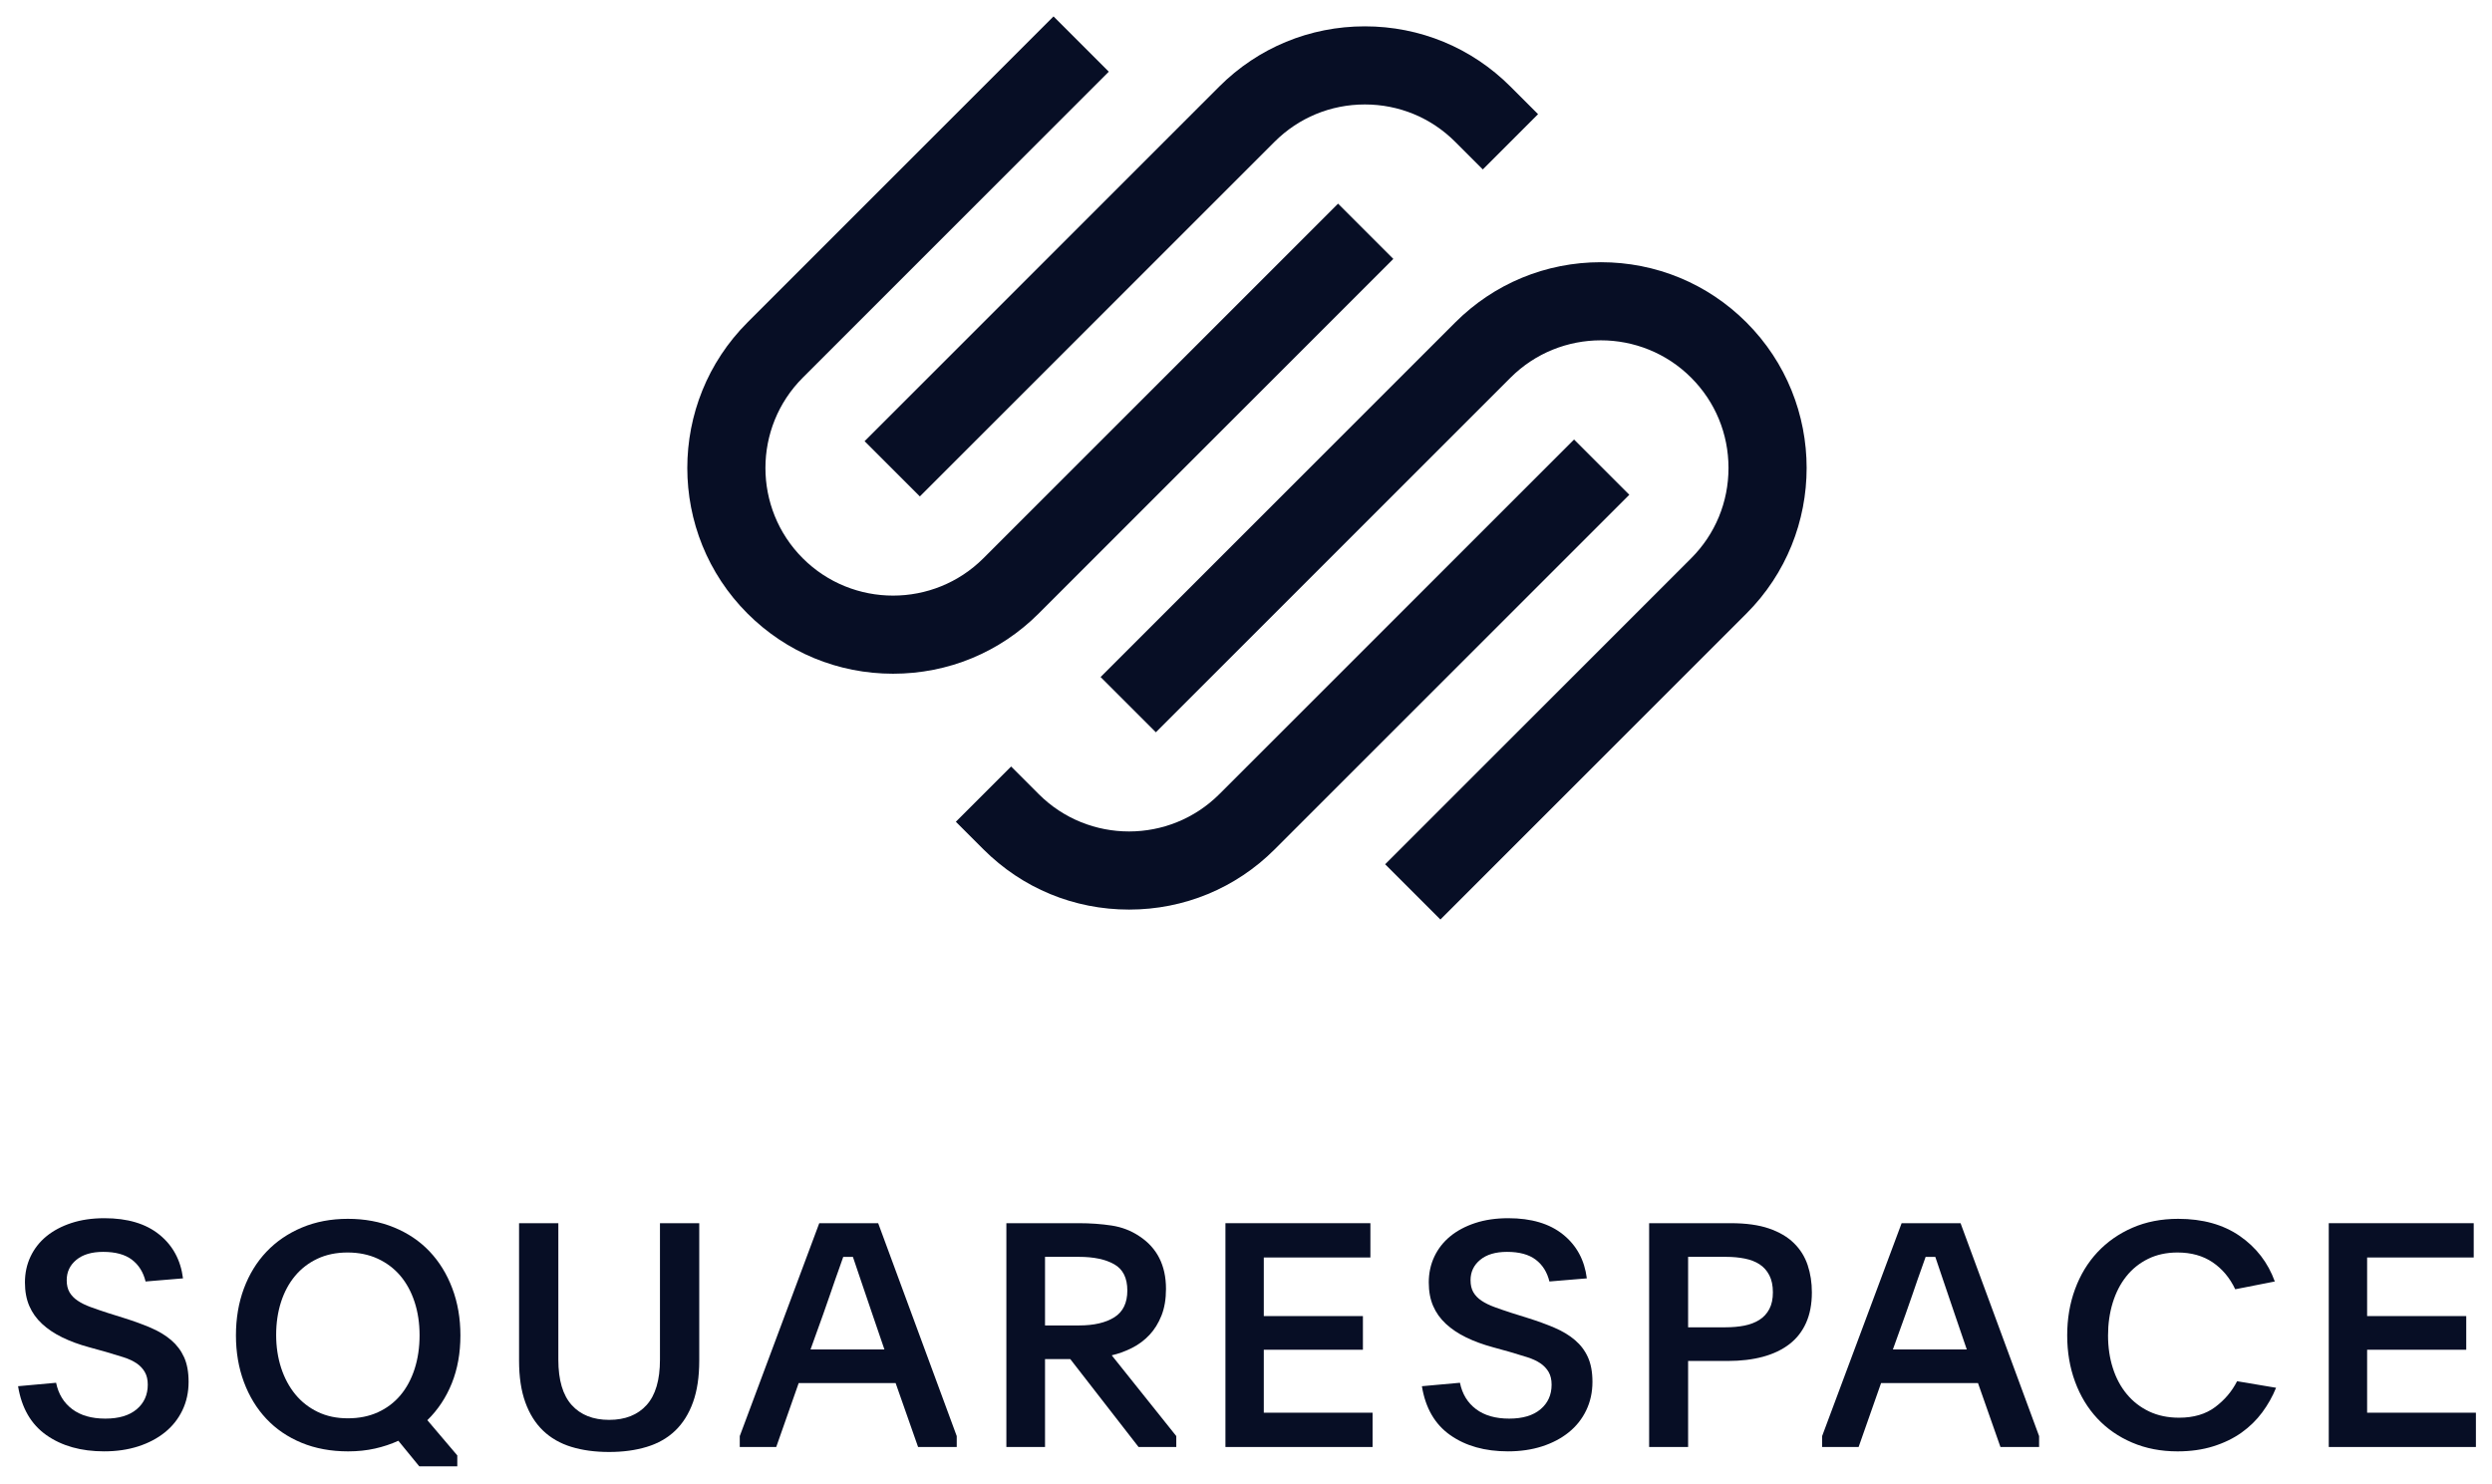 <svg width="131" height="78" viewBox="0 0 131 78" fill="none" xmlns="http://www.w3.org/2000/svg">
<path fill-rule="evenodd" clip-rule="evenodd" d="M48.355 26.1L67 7.456C68.266 6.19 69.952 5.492 71.749 5.492C73.544 5.492 75.229 6.189 76.495 7.455L77.948 8.908L80.853 6.002L79.4 4.549C77.36 2.509 74.642 1.385 71.747 1.385C68.853 1.385 66.135 2.51 64.094 4.551L45.45 23.195L48.355 26.1Z" fill="#070E25"/>
<path fill-rule="evenodd" clip-rule="evenodd" d="M73.245 13.613L70.34 10.707L51.696 29.351C49.078 31.969 44.818 31.97 42.201 29.353C39.583 26.734 39.583 22.474 42.201 19.856L58.287 3.769L55.382 0.863L39.295 16.95C35.075 21.171 35.075 28.038 39.295 32.258C41.336 34.298 44.053 35.422 46.947 35.422C49.842 35.422 52.56 34.298 54.601 32.257L73.245 13.613Z" fill="#070E25"/>
<path fill-rule="evenodd" clip-rule="evenodd" d="M91.806 16.95C89.766 14.91 87.048 13.786 84.153 13.786C81.259 13.787 78.541 14.911 76.5 16.952L57.856 35.596L60.762 38.501L79.406 19.857C82.024 17.239 86.284 17.239 88.901 19.856C90.167 21.122 90.864 22.808 90.864 24.604C90.864 26.4 90.167 28.087 88.901 29.353L72.814 45.44L75.719 48.345L91.806 32.258C96.027 28.038 96.027 21.171 91.806 16.95Z" fill="#070E25"/>
<path fill-rule="evenodd" clip-rule="evenodd" d="M82.745 23.107L64.101 41.751C61.482 44.369 57.223 44.37 54.605 41.753L53.153 40.3L50.247 43.205L51.7 44.658C53.74 46.698 56.458 47.823 59.353 47.823C62.247 47.822 64.965 46.698 67.006 44.657L85.65 26.013L82.745 23.107Z" fill="#070E25"/>
<path fill-rule="evenodd" clip-rule="evenodd" d="M2.949 72.701C3.07 73.291 3.351 73.753 3.793 74.086C4.236 74.42 4.818 74.586 5.539 74.586C6.249 74.586 6.798 74.422 7.186 74.094C7.573 73.767 7.768 73.335 7.768 72.8C7.768 72.538 7.716 72.316 7.612 72.136C7.508 71.956 7.363 71.803 7.178 71.677C6.992 71.552 6.762 71.445 6.489 71.358C6.216 71.27 5.91 71.178 5.572 71.079L4.687 70.834C4.162 70.692 3.692 70.519 3.277 70.317C2.862 70.115 2.507 69.877 2.212 69.604C1.917 69.331 1.693 69.017 1.54 68.662C1.387 68.307 1.311 67.894 1.311 67.425C1.311 66.933 1.409 66.48 1.606 66.064C1.802 65.65 2.081 65.294 2.441 64.999C2.802 64.704 3.239 64.472 3.753 64.302C4.266 64.134 4.845 64.049 5.49 64.049C6.702 64.049 7.664 64.335 8.374 64.909C9.084 65.483 9.499 66.25 9.62 67.212L7.653 67.376C7.533 66.884 7.292 66.501 6.932 66.228C6.571 65.955 6.069 65.819 5.424 65.819C4.823 65.819 4.353 65.958 4.015 66.237C3.676 66.515 3.507 66.873 3.507 67.31C3.507 67.561 3.556 67.771 3.654 67.941C3.753 68.111 3.894 68.258 4.08 68.383C4.266 68.509 4.492 68.621 4.76 68.719C5.028 68.817 5.331 68.922 5.67 69.031L6.506 69.293C7.03 69.457 7.503 69.629 7.923 69.809C8.344 69.989 8.702 70.205 8.997 70.457C9.292 70.708 9.518 71.008 9.677 71.358C9.835 71.708 9.914 72.139 9.914 72.653C9.914 73.199 9.805 73.699 9.587 74.152C9.368 74.606 9.062 74.991 8.669 75.307C8.276 75.624 7.809 75.87 7.268 76.045C6.727 76.219 6.129 76.307 5.473 76.307C4.261 76.307 3.25 76.023 2.441 75.455C1.633 74.887 1.136 74.029 0.95 72.882L2.949 72.701Z" fill="#070E25"/>
<path fill-rule="evenodd" clip-rule="evenodd" d="M18.27 65.852C17.68 65.852 17.153 65.961 16.689 66.179C16.224 66.397 15.831 66.7 15.509 67.087C15.187 67.474 14.941 67.932 14.771 68.461C14.602 68.99 14.517 69.565 14.517 70.187C14.517 70.808 14.605 71.386 14.779 71.921C14.954 72.455 15.203 72.918 15.525 73.311C15.847 73.703 16.241 74.011 16.705 74.235C17.169 74.459 17.697 74.57 18.287 74.57C18.876 74.57 19.404 74.464 19.868 74.251C20.332 74.039 20.726 73.742 21.048 73.36C21.37 72.978 21.619 72.517 21.794 71.978C21.968 71.438 22.056 70.846 22.056 70.203C22.056 69.57 21.968 68.987 21.794 68.453C21.619 67.919 21.37 67.46 21.048 67.079C20.726 66.698 20.329 66.397 19.86 66.179C19.39 65.961 18.86 65.852 18.27 65.852ZM18.287 64.082C19.172 64.082 19.98 64.232 20.712 64.533C21.444 64.833 22.067 65.254 22.58 65.794C23.093 66.336 23.492 66.983 23.776 67.737C24.061 68.49 24.203 69.315 24.203 70.211C24.203 71.14 24.052 71.978 23.752 72.727C23.451 73.475 23.023 74.122 22.465 74.668L24.039 76.521V77.094H22.04L20.941 75.751C20.559 75.925 20.149 76.062 19.712 76.16C19.275 76.258 18.805 76.308 18.303 76.308C17.396 76.308 16.579 76.157 15.853 75.857C15.126 75.556 14.509 75.136 14.001 74.595C13.493 74.054 13.1 73.41 12.821 72.661C12.543 71.913 12.403 71.096 12.403 70.211C12.403 69.315 12.543 68.493 12.821 67.745C13.1 66.997 13.496 66.352 14.009 65.811C14.523 65.27 15.143 64.847 15.869 64.541C16.596 64.235 17.402 64.082 18.287 64.082Z" fill="#070E25"/>
<path fill-rule="evenodd" clip-rule="evenodd" d="M32.022 74.652C32.863 74.652 33.519 74.393 33.989 73.874C34.458 73.355 34.693 72.56 34.693 71.489V64.311H36.758V71.538C36.758 72.391 36.649 73.12 36.43 73.726C36.212 74.332 35.9 74.83 35.496 75.218C35.092 75.606 34.595 75.89 34.005 76.07C33.415 76.25 32.754 76.34 32.022 76.34C31.279 76.34 30.615 76.25 30.031 76.07C29.446 75.89 28.952 75.606 28.548 75.218C28.144 74.83 27.832 74.332 27.614 73.726C27.395 73.12 27.286 72.391 27.286 71.538V64.311H29.351V71.489C29.351 72.56 29.586 73.355 30.055 73.874C30.525 74.393 31.181 74.652 32.022 74.652Z" fill="#070E25"/>
<path fill-rule="evenodd" clip-rule="evenodd" d="M42.608 70.949H46.492L45.853 69.08C45.601 68.349 45.399 67.753 45.246 67.294C45.093 66.835 44.957 66.431 44.836 66.082H44.328C44.263 66.267 44.197 66.453 44.132 66.639C44.066 66.825 43.993 67.032 43.911 67.261C43.829 67.491 43.739 67.753 43.64 68.048C43.542 68.343 43.422 68.687 43.28 69.08L42.608 70.949ZM38.888 75.505L43.067 64.311H46.164L50.294 75.505V76.078H48.262L47.082 72.719H41.985L40.805 76.078H38.888V75.505Z" fill="#070E25"/>
<path fill-rule="evenodd" clip-rule="evenodd" d="M54.935 69.687H56.722C57.508 69.687 58.128 69.543 58.582 69.256C59.035 68.969 59.262 68.501 59.262 67.851C59.262 67.191 59.032 66.731 58.573 66.471C58.115 66.211 57.498 66.081 56.722 66.081H54.935V69.687ZM61.835 76.078H59.852L56.263 71.457H54.935V76.078H52.903V64.311H56.722C57.322 64.311 57.894 64.353 58.434 64.434C58.975 64.516 59.464 64.705 59.901 65C60.829 65.611 61.294 66.534 61.294 67.768C61.294 68.304 61.215 68.771 61.056 69.17C60.898 69.568 60.687 69.907 60.425 70.185C60.163 70.464 59.86 70.69 59.516 70.865C59.172 71.04 58.814 71.171 58.442 71.258L61.835 75.504V76.078Z" fill="#070E25"/>
<path fill-rule="evenodd" clip-rule="evenodd" d="M64.419 64.311H72.039V66.114H66.435V69.195H71.646V70.965H66.435V74.275H72.154V76.078H64.419V64.311Z" fill="#070E25"/>
<path fill-rule="evenodd" clip-rule="evenodd" d="M76.747 72.701C76.867 73.291 77.148 73.753 77.591 74.086C78.033 74.42 78.615 74.586 79.336 74.586C80.046 74.586 80.595 74.422 80.983 74.094C81.371 73.767 81.565 73.335 81.565 72.8C81.565 72.538 81.513 72.316 81.409 72.136C81.305 71.956 81.16 71.803 80.975 71.677C80.789 71.552 80.559 71.445 80.287 71.358C80.013 71.27 79.707 71.178 79.368 71.079L78.484 70.834C77.96 70.692 77.489 70.519 77.074 70.317C76.659 70.115 76.304 69.877 76.009 69.604C75.714 69.331 75.49 69.017 75.337 68.662C75.184 68.307 75.108 67.894 75.108 67.425C75.108 66.933 75.206 66.48 75.403 66.064C75.599 65.65 75.878 65.294 76.239 64.999C76.599 64.704 77.036 64.472 77.55 64.302C78.063 64.134 78.642 64.049 79.287 64.049C80.499 64.049 81.46 64.335 82.171 64.909C82.881 65.483 83.296 66.25 83.416 67.212L81.45 67.376C81.33 66.884 81.089 66.501 80.729 66.228C80.368 65.955 79.866 65.819 79.221 65.819C78.62 65.819 78.15 65.958 77.812 66.237C77.473 66.515 77.304 66.873 77.304 67.31C77.304 67.561 77.353 67.771 77.451 67.941C77.55 68.111 77.691 68.258 77.877 68.383C78.063 68.509 78.29 68.621 78.558 68.719C78.825 68.817 79.128 68.922 79.467 69.031L80.303 69.293C80.827 69.457 81.3 69.629 81.72 69.809C82.141 69.989 82.499 70.205 82.793 70.457C83.089 70.708 83.316 71.008 83.474 71.358C83.632 71.708 83.712 72.139 83.712 72.653C83.712 73.199 83.602 73.699 83.384 74.152C83.165 74.606 82.859 74.991 82.466 75.307C82.073 75.624 81.606 75.87 81.065 76.045C80.524 76.219 79.926 76.307 79.27 76.307C78.058 76.307 77.047 76.023 76.239 75.455C75.43 74.887 74.933 74.029 74.747 72.882L76.747 72.701Z" fill="#070E25"/>
<path fill-rule="evenodd" clip-rule="evenodd" d="M88.741 69.785H90.707C91.068 69.785 91.399 69.755 91.699 69.696C91.999 69.636 92.262 69.536 92.486 69.395C92.71 69.254 92.884 69.065 93.01 68.826C93.136 68.588 93.198 68.296 93.198 67.949C93.198 67.592 93.136 67.292 93.01 67.048C92.884 66.805 92.712 66.612 92.494 66.471C92.275 66.33 92.016 66.23 91.716 66.171C91.415 66.111 91.09 66.081 90.74 66.081H88.741V69.785ZM86.692 64.311H90.986C91.784 64.311 92.453 64.404 92.994 64.59C93.534 64.776 93.971 65.032 94.305 65.361C94.638 65.688 94.878 66.073 95.026 66.516C95.173 66.958 95.247 67.436 95.247 67.95C95.247 68.562 95.146 69.094 94.944 69.547C94.742 70.001 94.45 70.375 94.067 70.67C93.684 70.965 93.22 71.186 92.674 71.334C92.128 71.481 91.51 71.555 90.822 71.555H88.741V76.078H86.692V64.311Z" fill="#070E25"/>
<path fill-rule="evenodd" clip-rule="evenodd" d="M99.506 70.949H103.39L102.751 69.08C102.5 68.349 102.297 67.753 102.145 67.294C101.992 66.835 101.855 66.431 101.735 66.082H101.227C101.162 66.267 101.096 66.453 101.03 66.639C100.965 66.825 100.891 67.032 100.809 67.261C100.727 67.491 100.637 67.753 100.539 68.048C100.44 68.343 100.32 68.687 100.178 69.08L99.506 70.949ZM95.786 75.505L99.965 64.311H103.063L107.192 75.505V76.078H105.16L103.98 72.719H98.884L97.704 76.078H95.786V75.505Z" fill="#070E25"/>
<path fill-rule="evenodd" clip-rule="evenodd" d="M119.649 72.964C119.463 73.423 119.22 73.855 118.92 74.26C118.619 74.666 118.256 75.02 117.83 75.324C117.404 75.627 116.909 75.867 116.346 76.043C115.784 76.219 115.158 76.308 114.47 76.308C113.596 76.308 112.801 76.154 112.086 75.848C111.37 75.543 110.759 75.119 110.254 74.579C109.748 74.038 109.357 73.393 109.082 72.645C108.806 71.897 108.669 71.085 108.669 70.211C108.669 69.337 108.806 68.526 109.082 67.778C109.357 67.029 109.75 66.382 110.261 65.835C110.773 65.29 111.387 64.86 112.102 64.549C112.818 64.238 113.618 64.082 114.503 64.082C115.792 64.082 116.871 64.383 117.74 64.983C118.608 65.584 119.223 66.382 119.583 67.376L117.502 67.785C117.218 67.185 116.822 66.712 116.314 66.368C115.806 66.024 115.191 65.852 114.47 65.852C113.891 65.852 113.375 65.963 112.921 66.187C112.468 66.41 112.086 66.717 111.774 67.109C111.463 67.501 111.225 67.963 111.061 68.497C110.898 69.03 110.816 69.602 110.816 70.211C110.816 70.831 110.9 71.406 111.07 71.934C111.239 72.462 111.485 72.918 111.807 73.305C112.129 73.692 112.52 73.993 112.979 74.211C113.438 74.429 113.962 74.538 114.552 74.538C115.317 74.538 115.948 74.352 116.445 73.98C116.942 73.609 117.327 73.156 117.6 72.62L119.649 72.964Z" fill="#070E25"/>
<path fill-rule="evenodd" clip-rule="evenodd" d="M122.419 64.311H130.039V66.114H124.435V69.195H129.646V70.965H124.435V74.275H130.154V76.078H122.419V64.311Z" fill="#070E25"/>
</svg>
